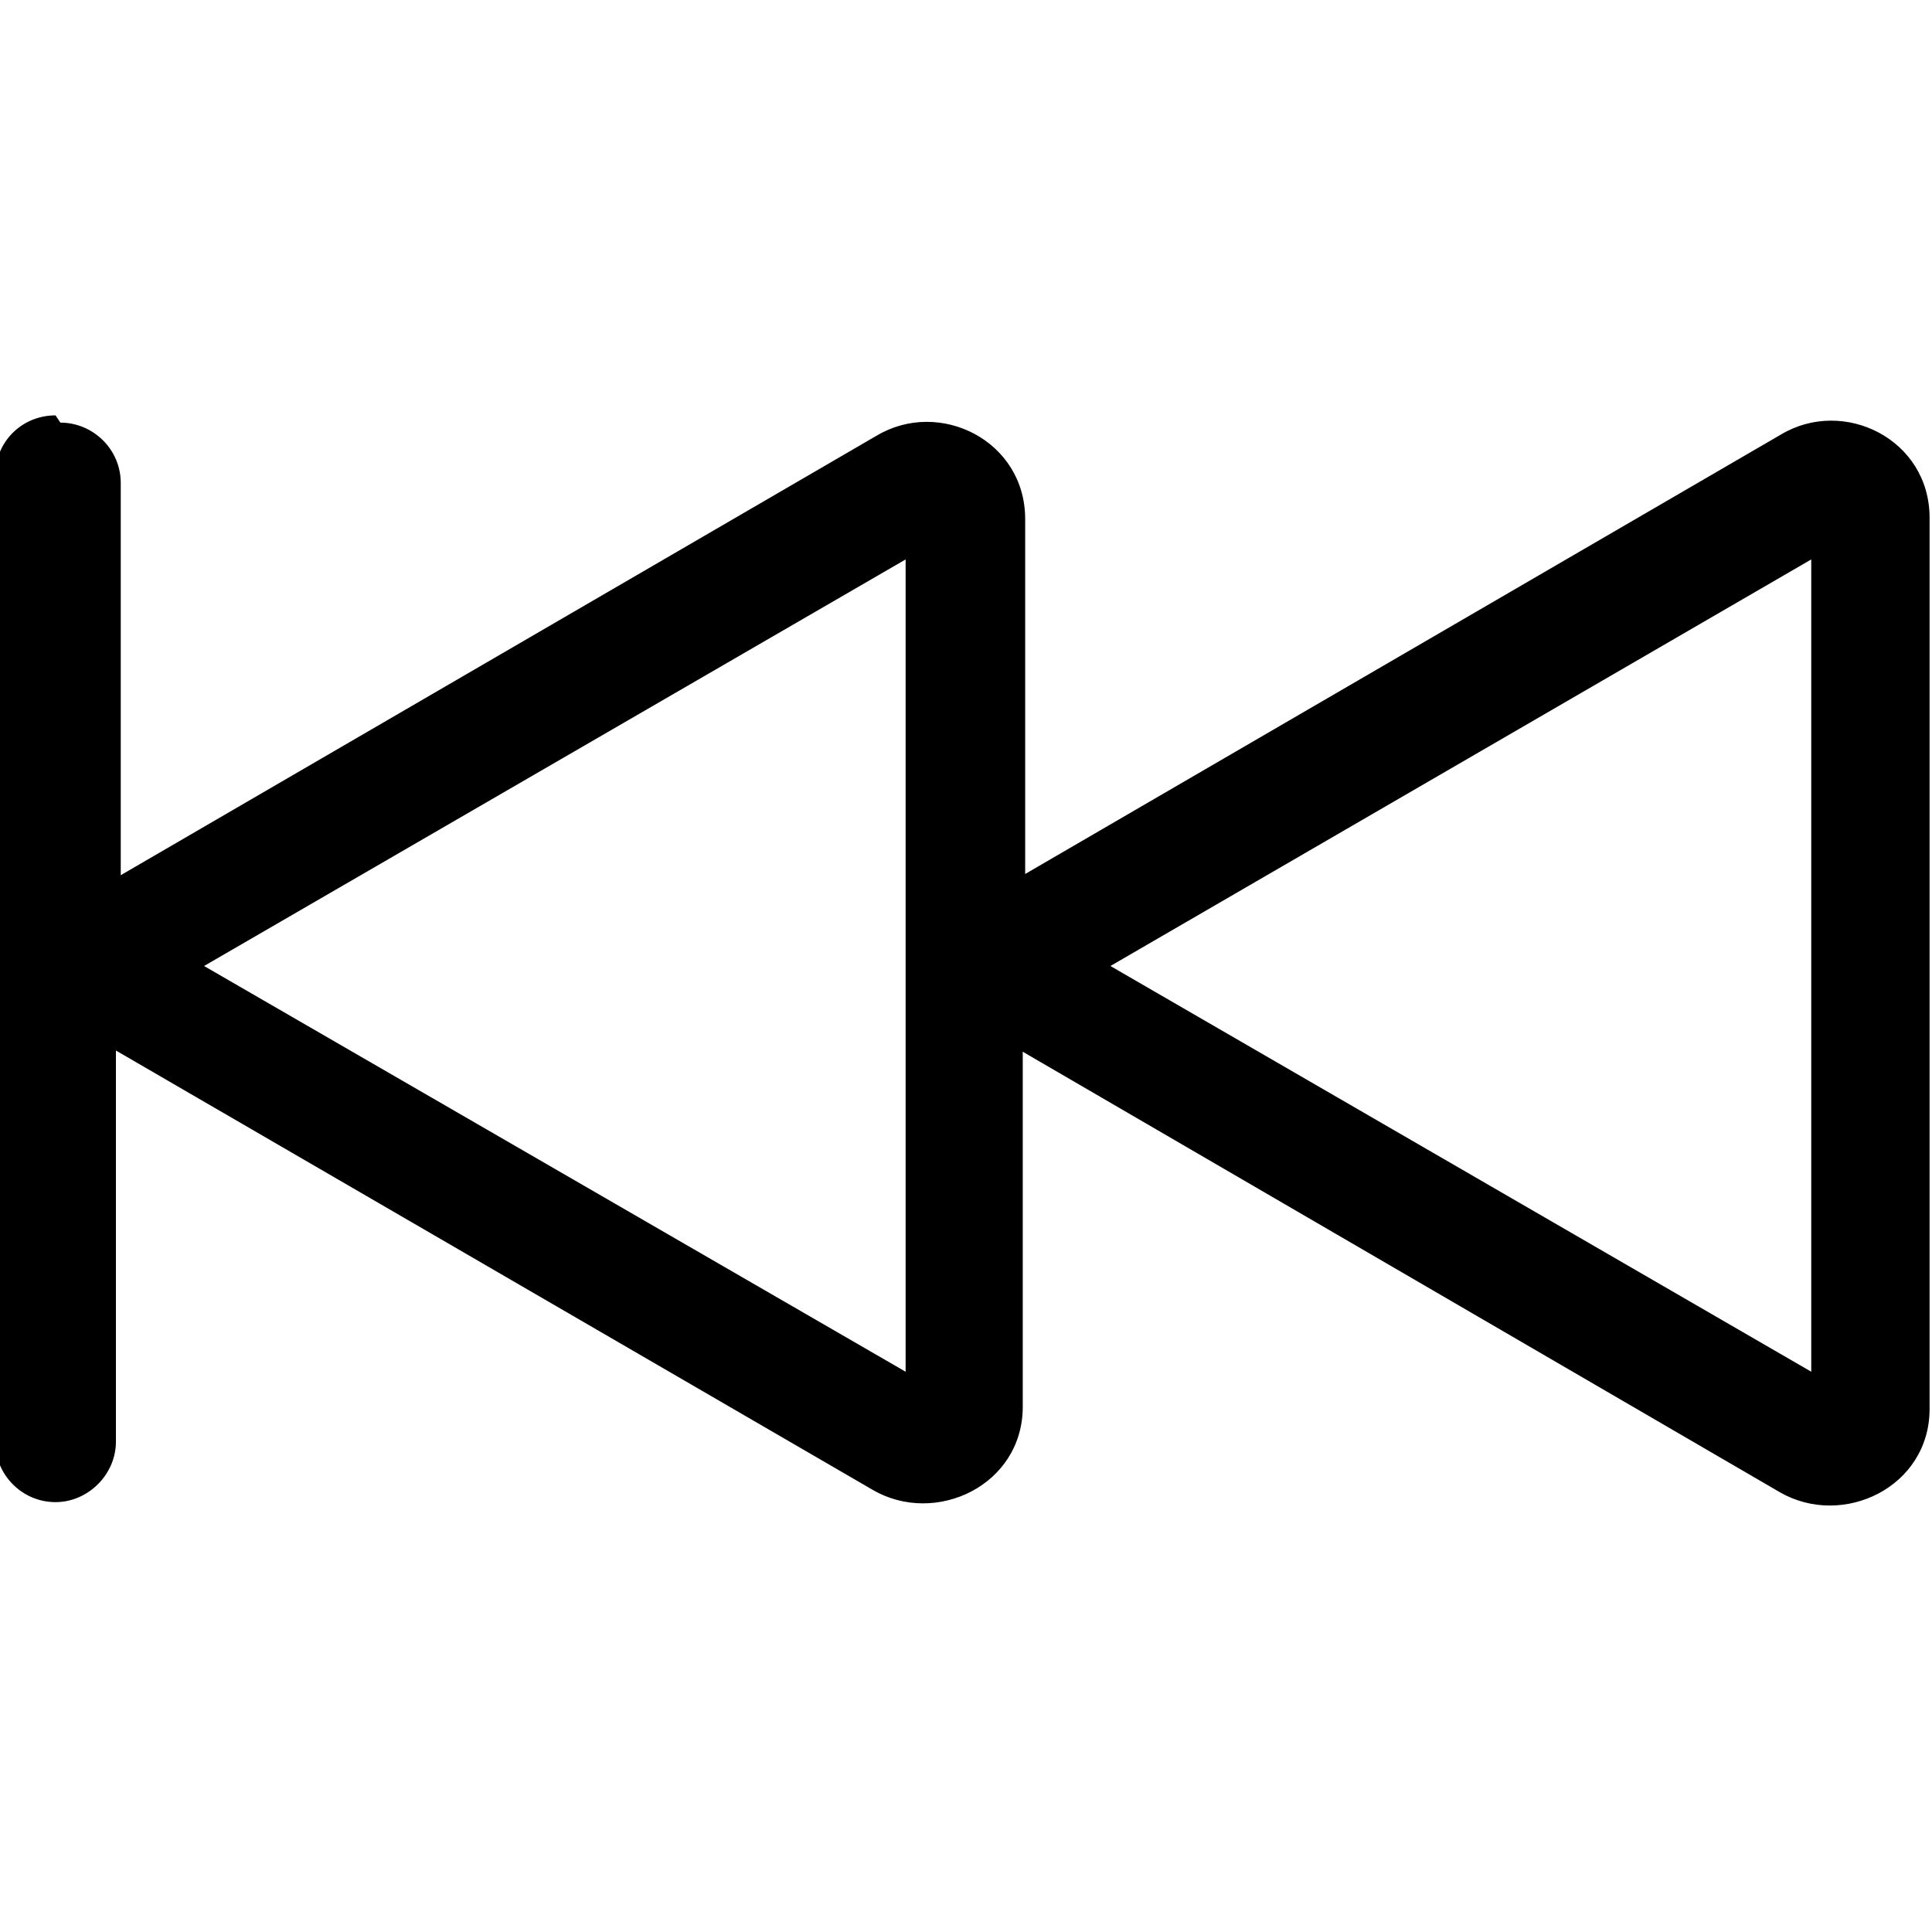 <svg viewBox="0 0 16 16" xmlns="http://www.w3.org/2000/svg"><path d="M.5 3.5v0c.27 0 .5.22.5.5v3.248l6.26-3.64c.52-.31 1.23.04 1.23.69v2.94l6.26-3.64c.52-.31 1.23.04 1.23.69v7.38c0 .65-.72.99-1.24.69L8.47 8.71v2.94c0 .65-.72.99-1.24.69L.96 8.7v3.24 0c0 .27-.23.5-.5.5 -.28 0-.5-.23-.5-.5v-8 0c0-.28.22-.5.5-.5Zm7 1.133L1.69 8 7.5 11.36V4.62Zm7.5 0L9.196 8 15 11.36V4.62Z"/></svg>